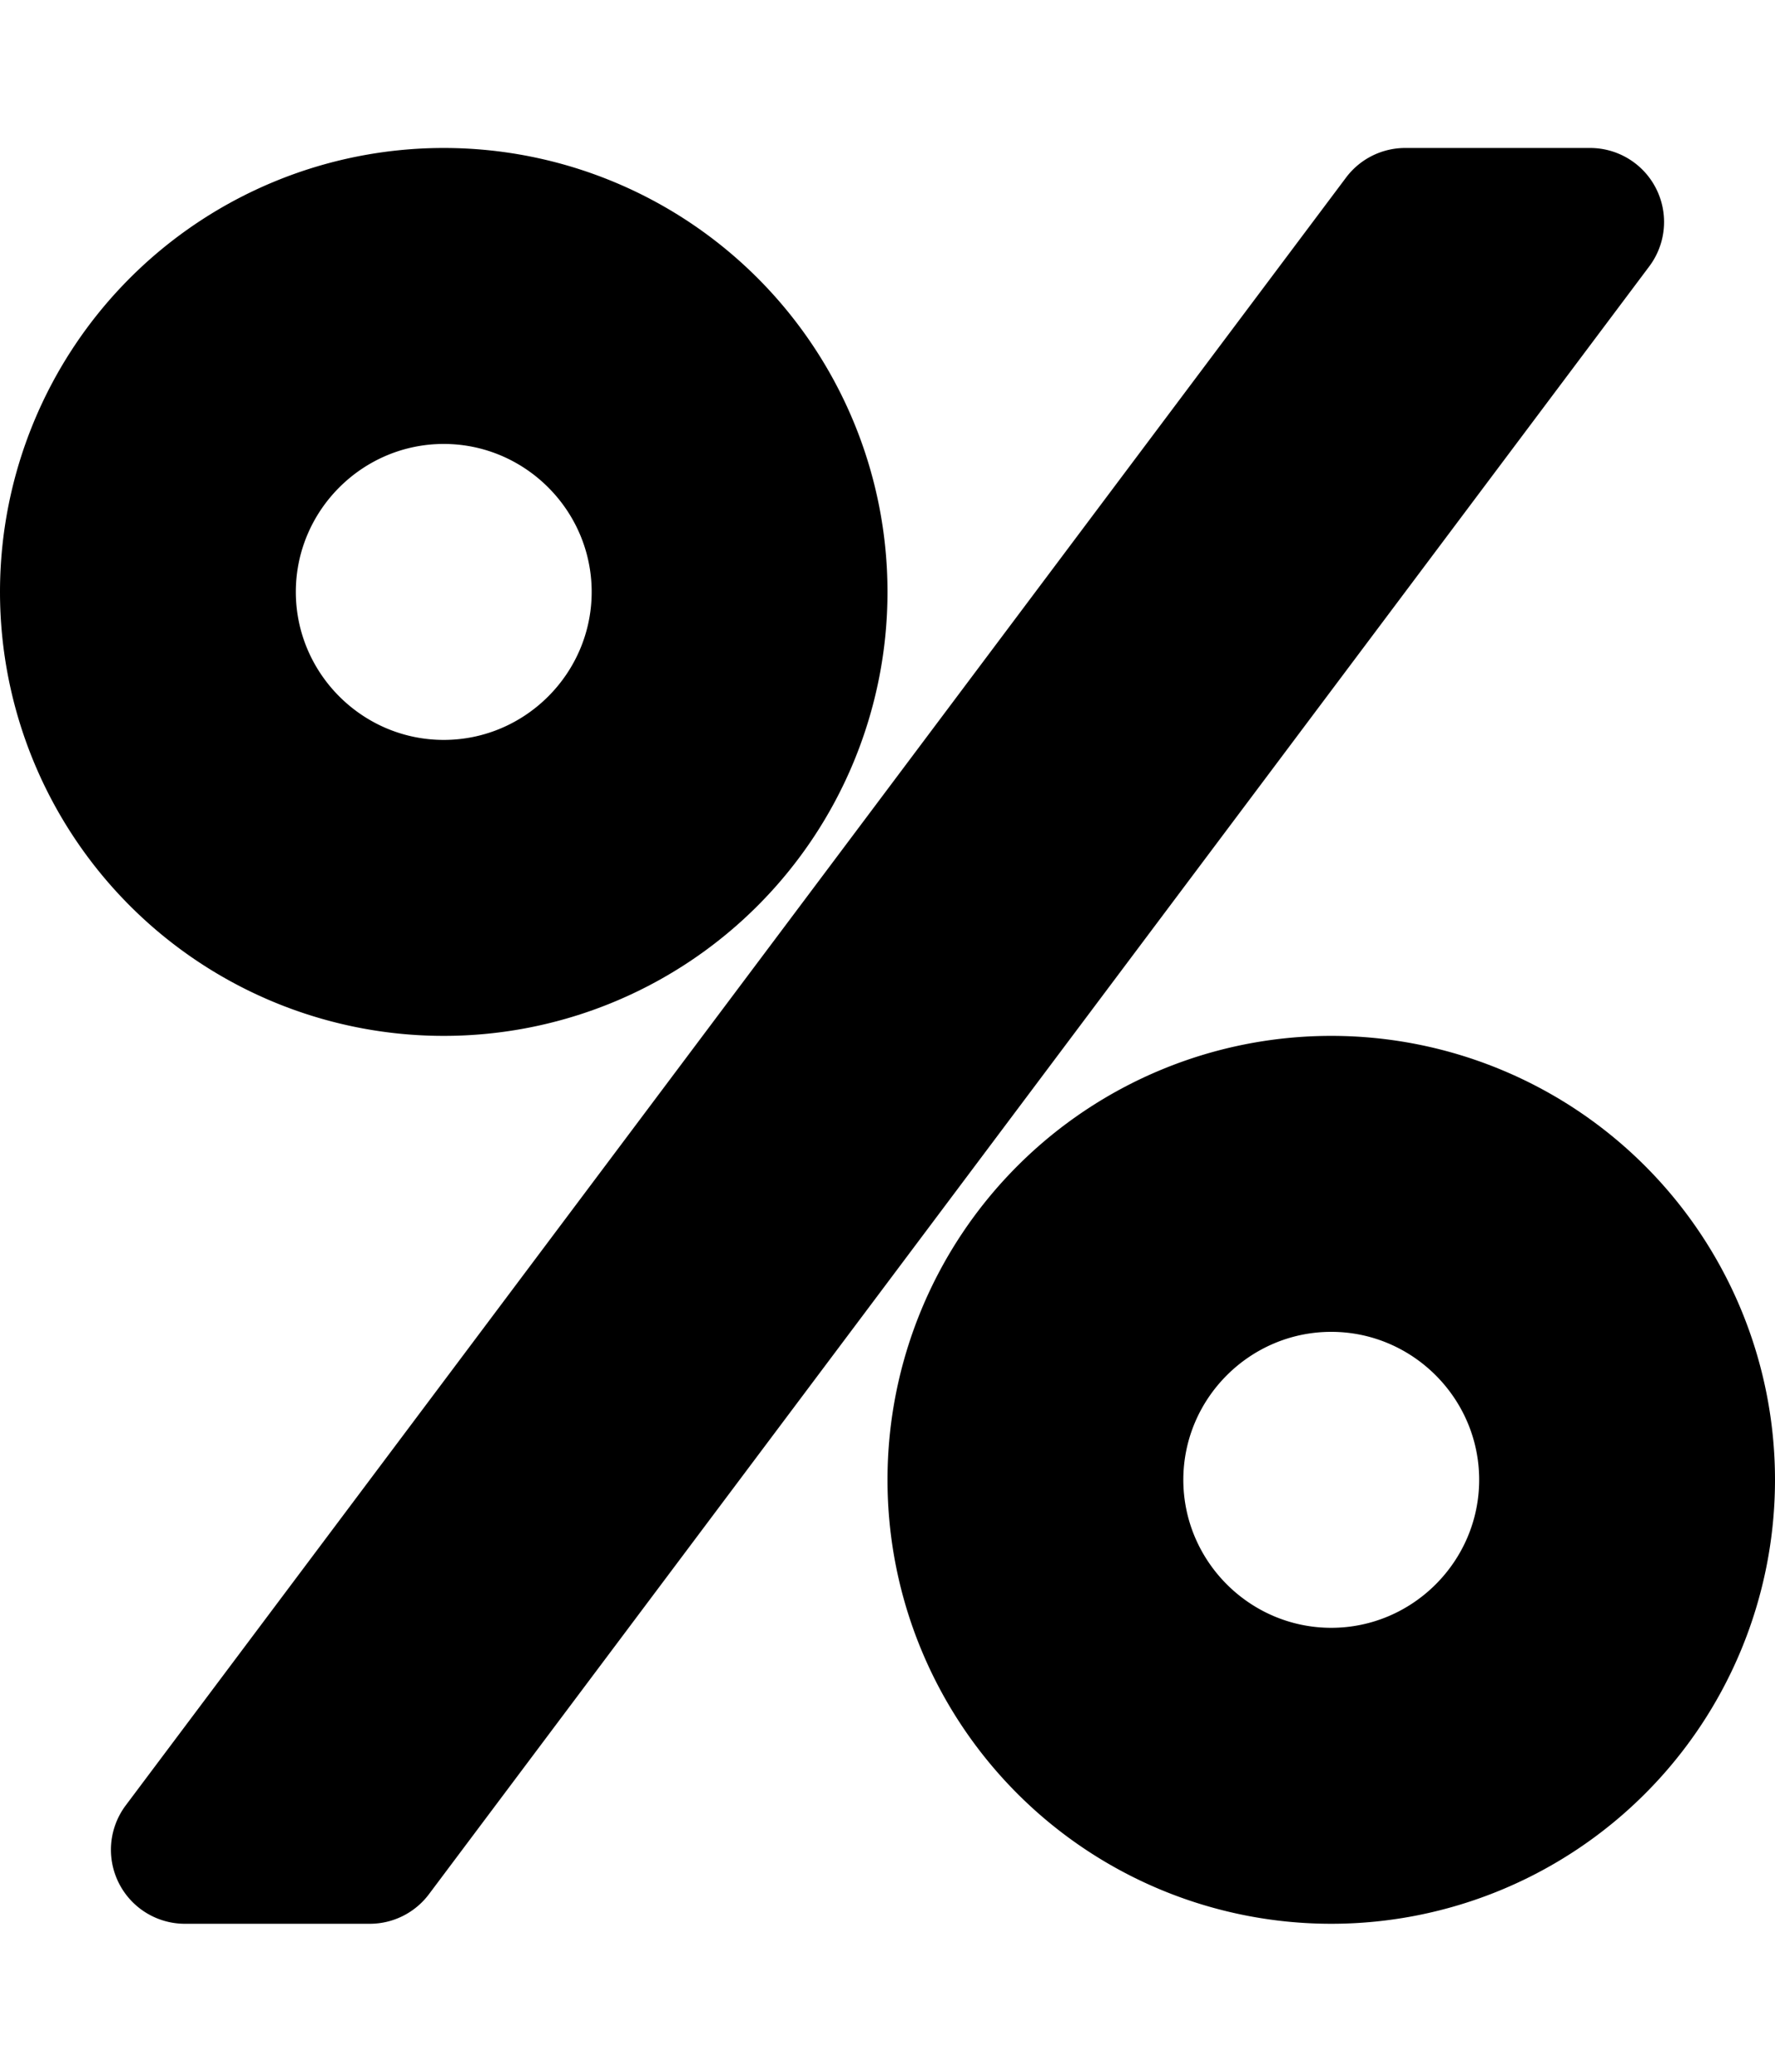 <svg xmlns="http://www.w3.org/2000/svg" viewBox="0 0 24 28"><path d="M20 20c0-1.1-.9-2-2-2s-2 .9-2 2 .9 2 2 2 2-.9 2-2zM8 8c0-1.1-.9-2-2-2s-2 .9-2 2 .9 2 2 2 2-.9 2-2zm16 12a6 6 0 1 1-12 0 6 6 0 0 1 12 0zM22.5 3a1 1 0 0 1-.2.6l-16.5 22a1 1 0 0 1-.8.4H2.5a1 1 0 0 1-1-1 1 1 0 0 1 .2-.6l16.5-22A1 1 0 0 1 19 2h2.5a1 1 0 0 1 1 1zM12 8A6 6 0 1 1 0 8a6 6 0 0 1 12 0z"/></svg>